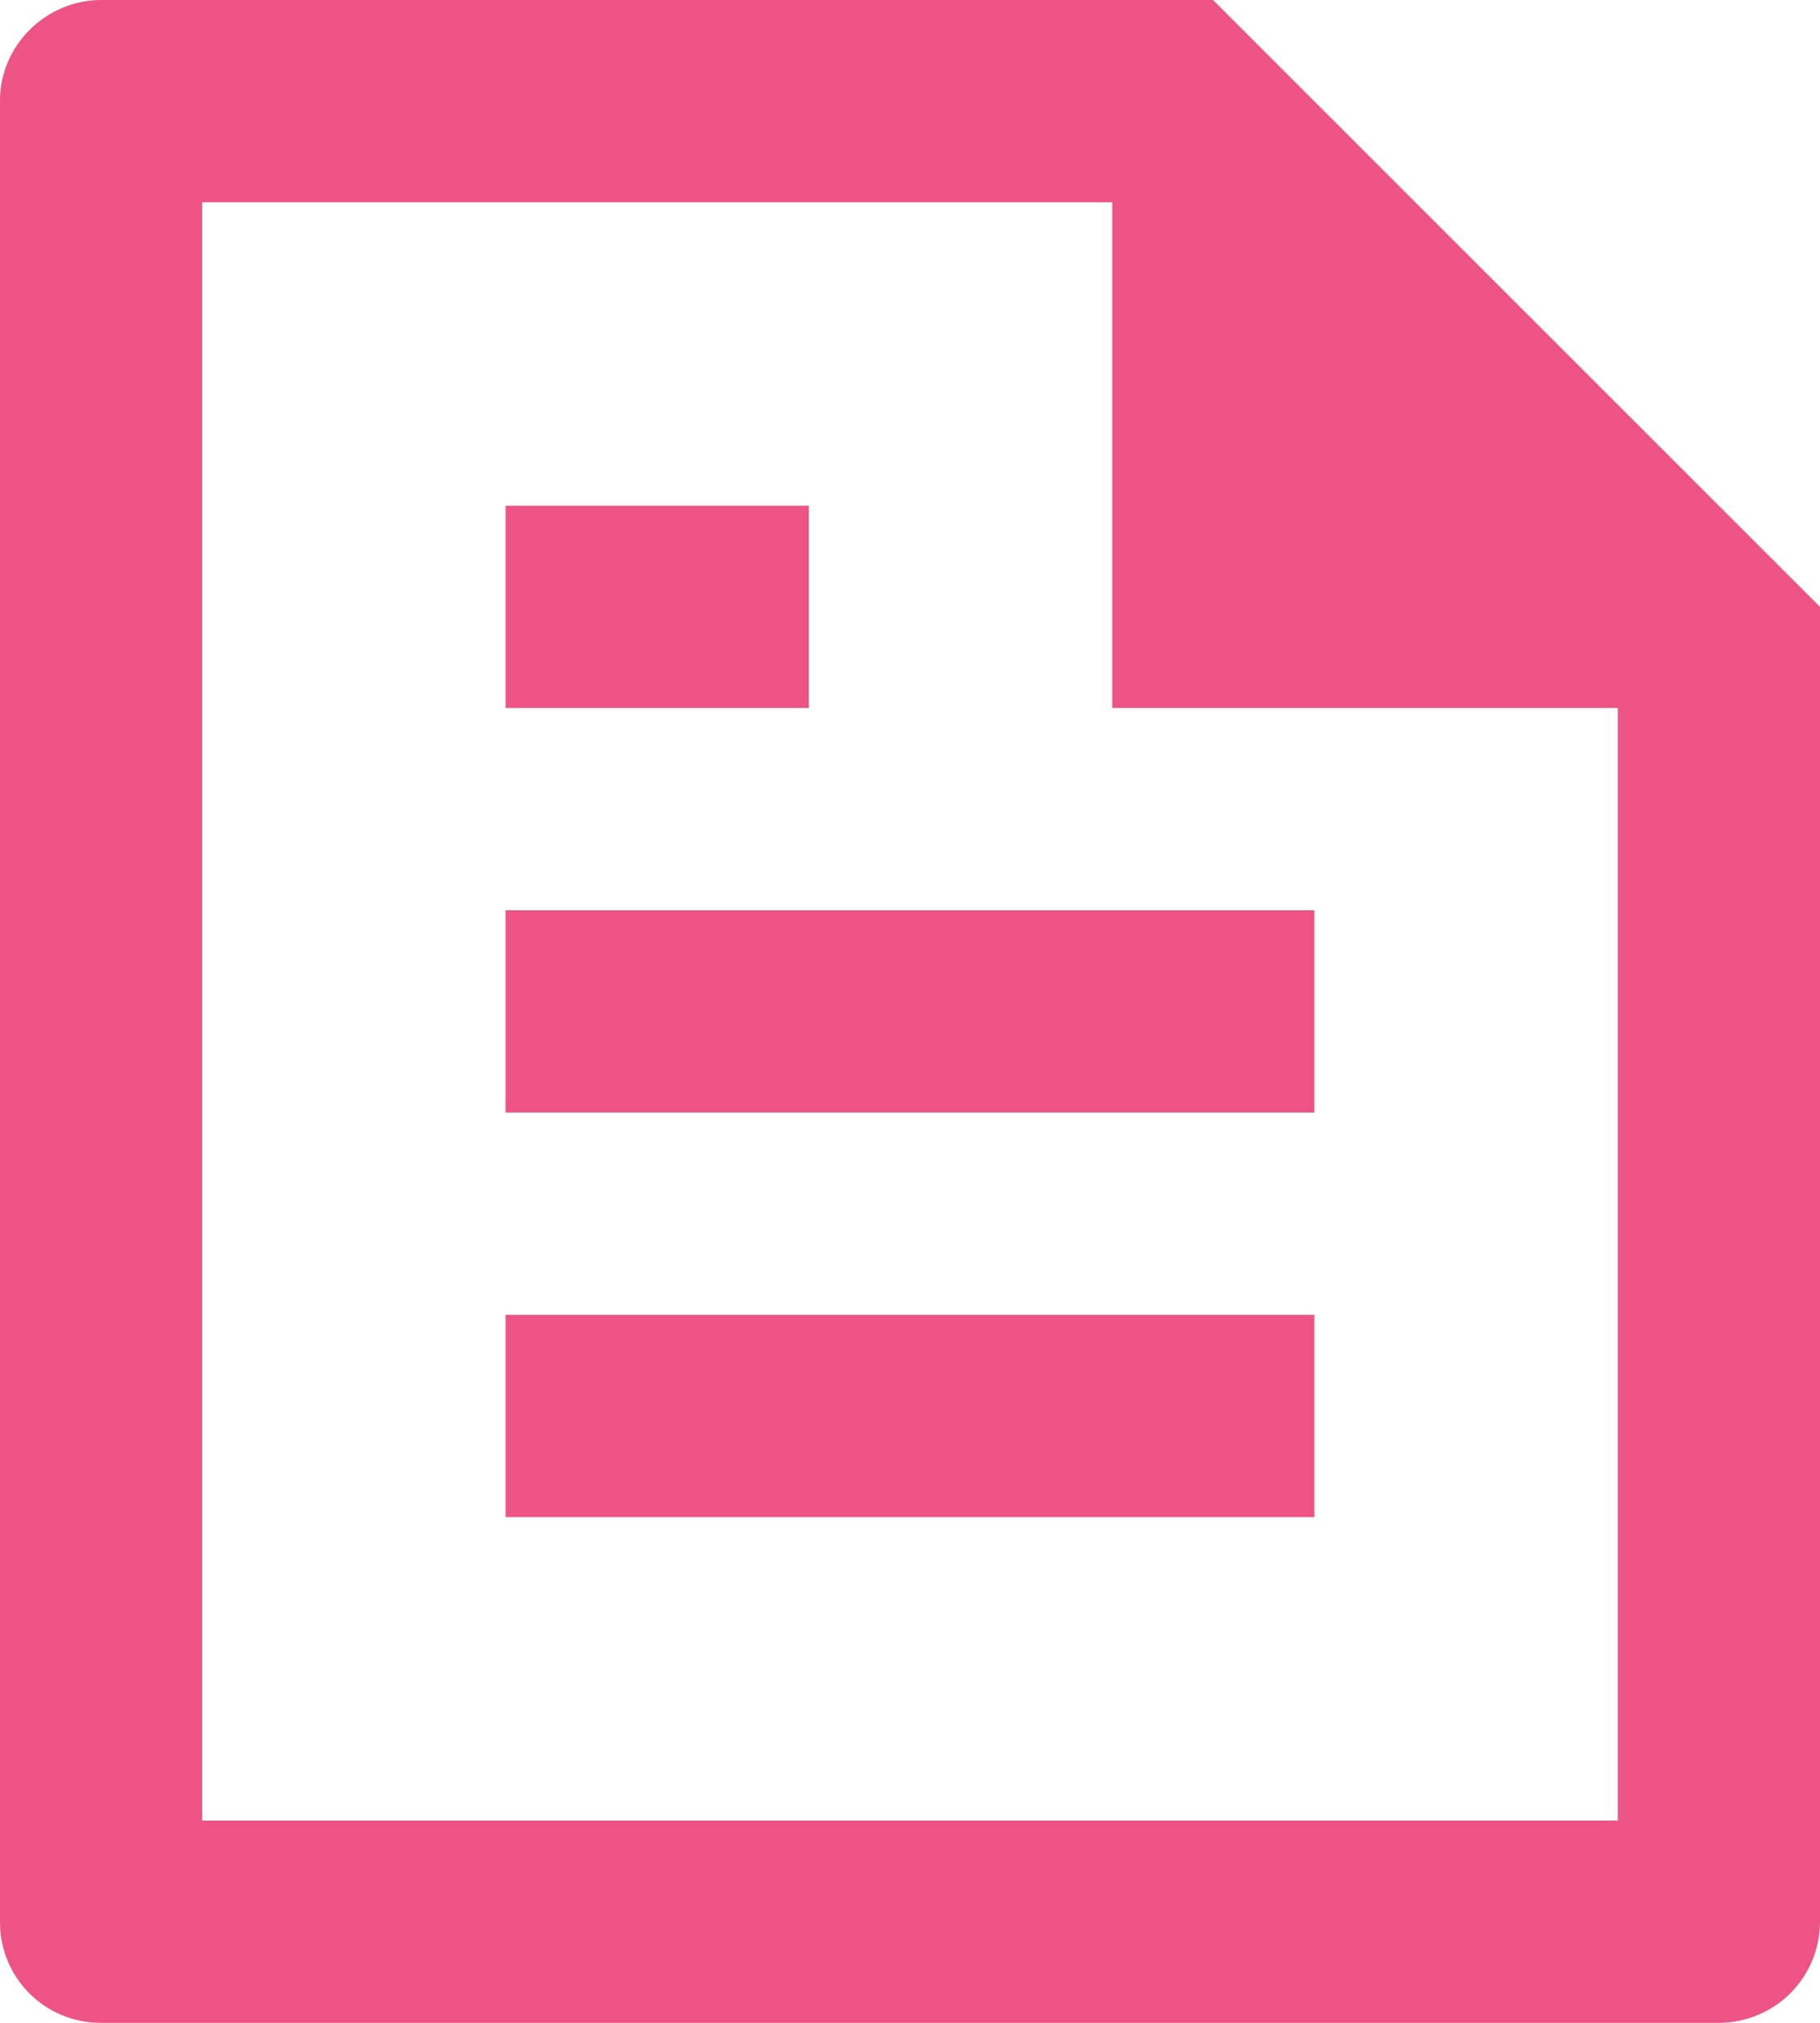 <svg width="18" height="20" viewBox="0 0 18 20" fill="none" xmlns="http://www.w3.org/2000/svg">
<path d="M18 6V18.993C18.001 19.124 17.976 19.255 17.927 19.376C17.877 19.498 17.804 19.609 17.712 19.702C17.62 19.796 17.51 19.87 17.389 19.921C17.268 19.972 17.138 19.999 17.007 20H0.993C0.73 20 0.477 19.895 0.291 19.709C0.105 19.523 0 19.271 0 19.008V0.992C0 0.455 0.449 0 1.002 0H11.997L18 6ZM16 7H11V2H2V18H16V7ZM5 5H8V7H5V5ZM5 9H13V11H5V9ZM5 13H13V15H5V13Z" fill="#ED5485"/>
</svg>
